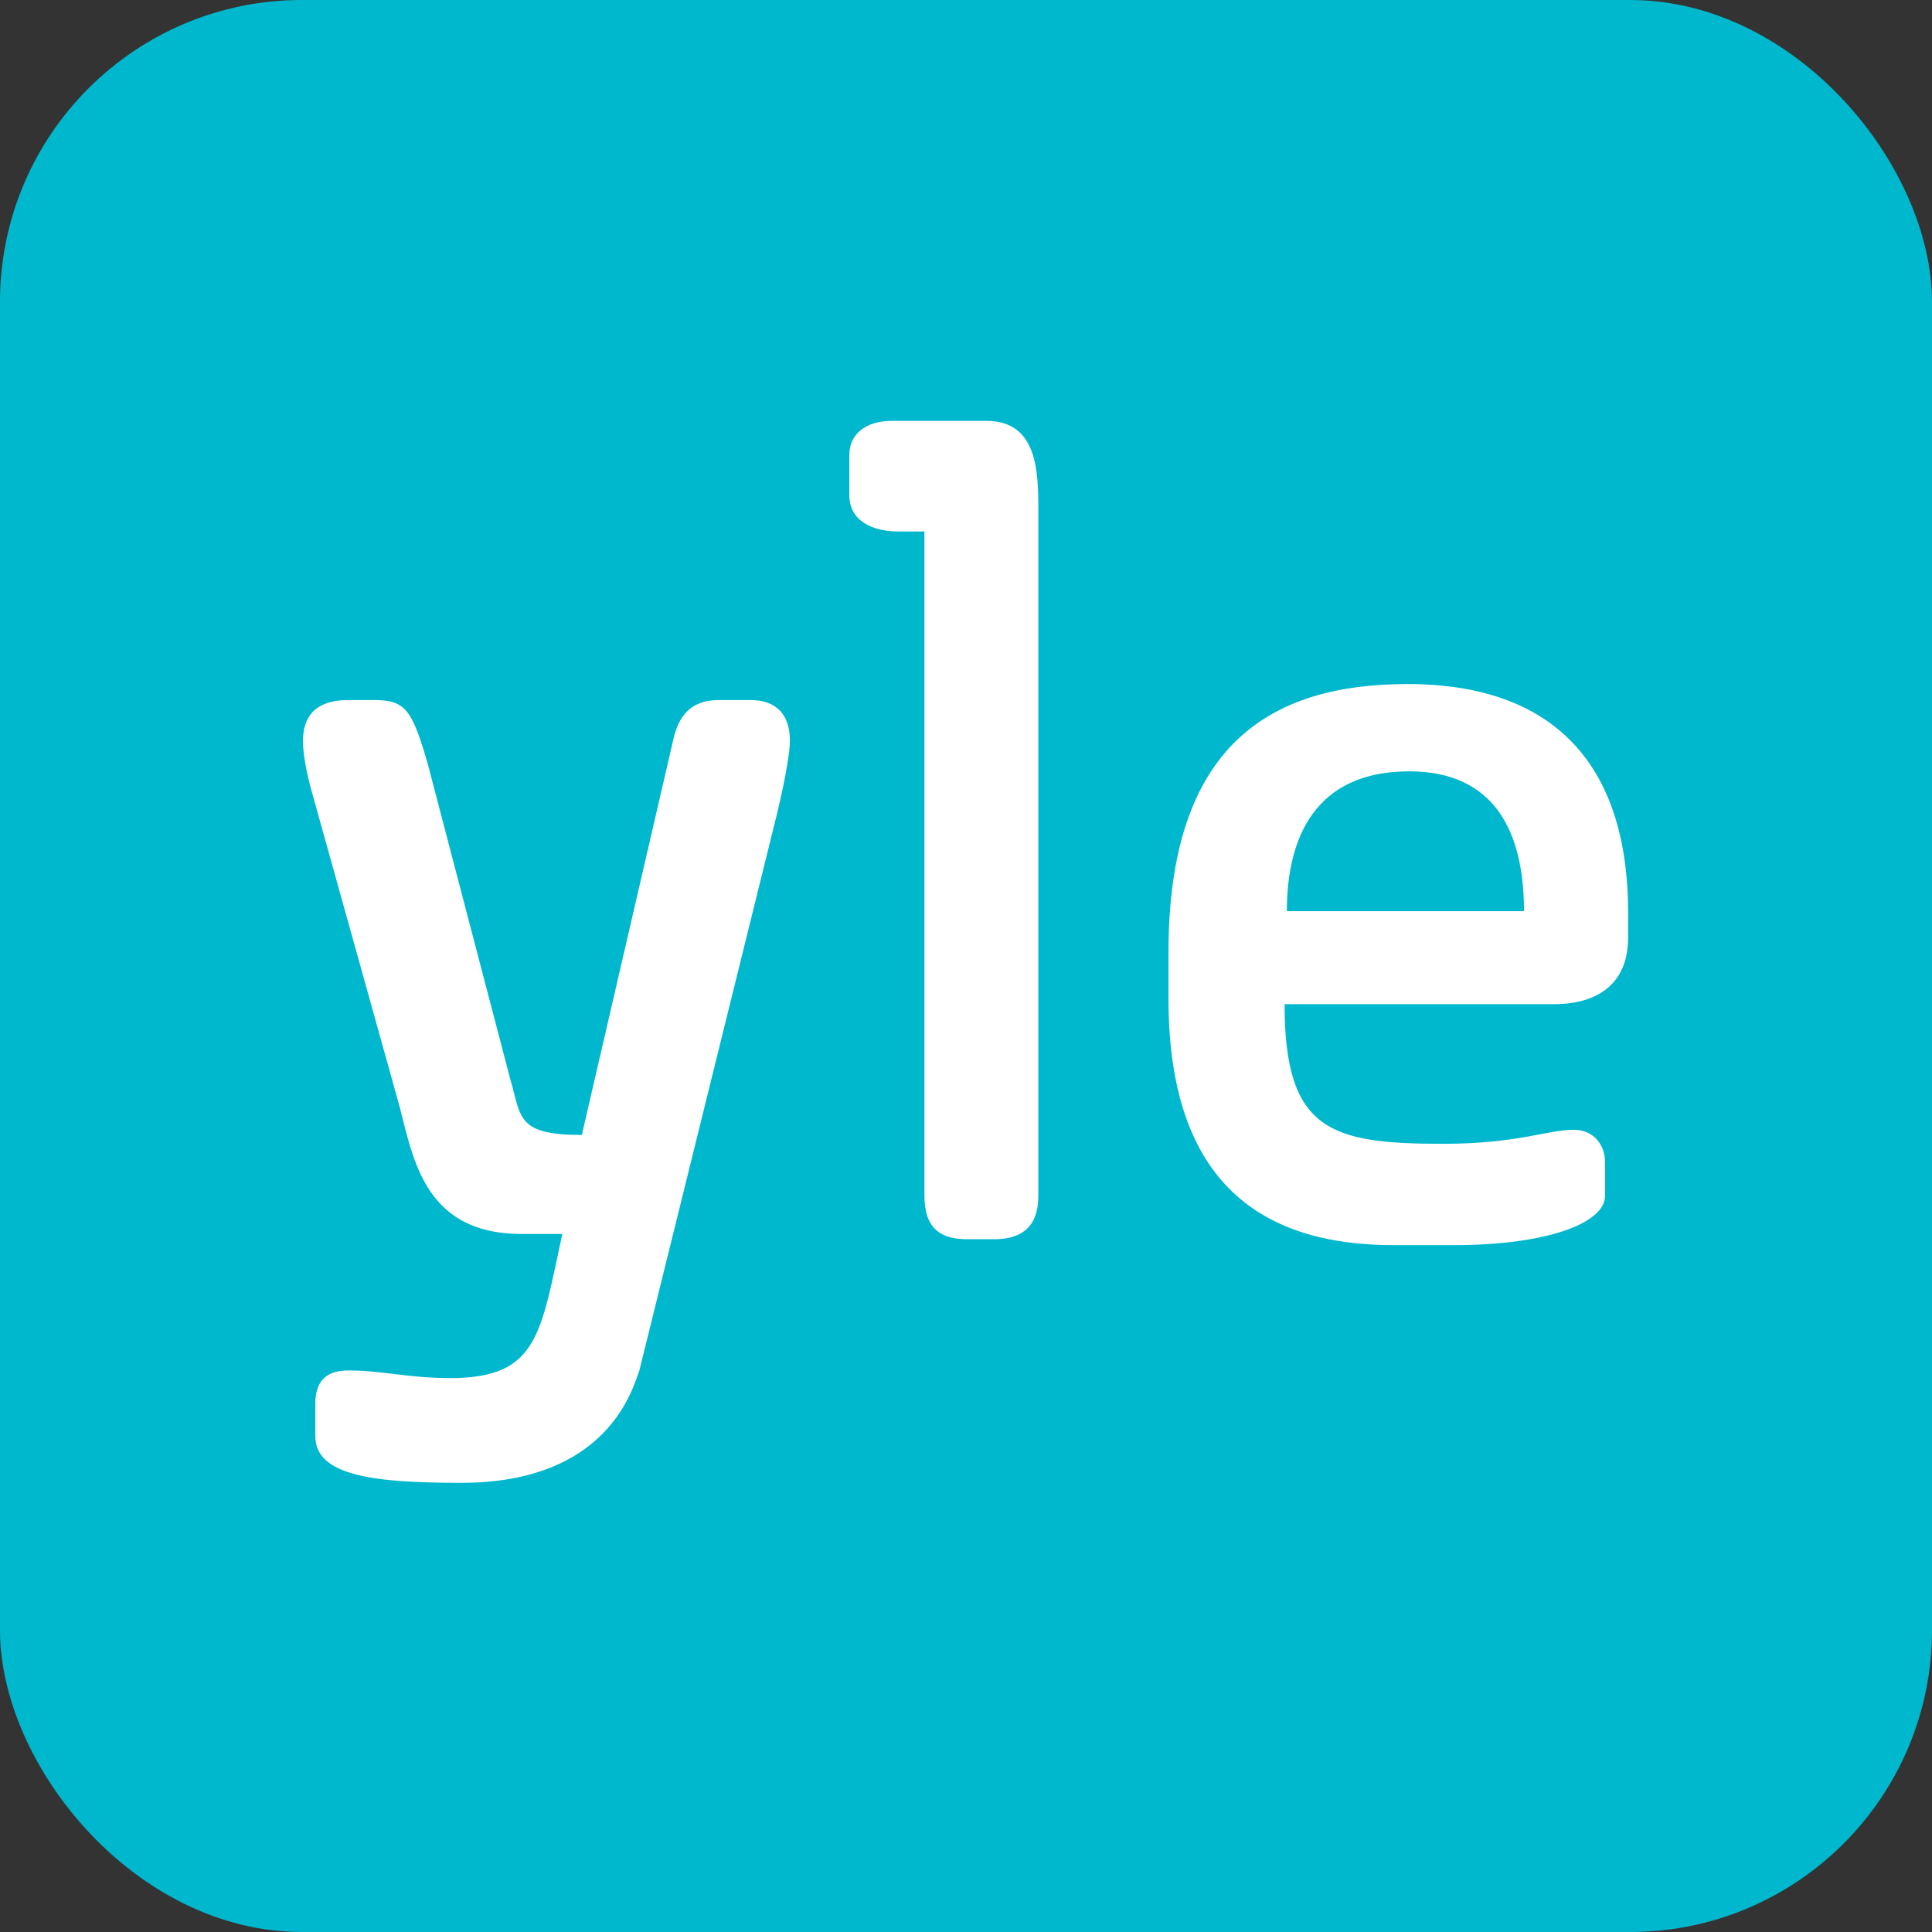 <?xml version="1.0" encoding="UTF-8" standalone="no"?>
<svg
   xmlns:dc="http://purl.org/dc/elements/1.1/"
   xmlns:cc="http://creativecommons.org/ns#"
   xmlns:rdf="http://www.w3.org/1999/02/22-rdf-syntax-ns#"
   xmlns:svg="http://www.w3.org/2000/svg"
   xmlns="http://www.w3.org/2000/svg"
   id="svg9"
   version="1.1"
   viewBox="312 111 256 256"
   height="256px"
   width="256px">
  <rect x="312" y="111" width="256" height="256" fill="#333333" stroke="none"/>
  <desc
     id="desc2">YLE</desc>
  <defs
     id="defs4" />
  <g
     transform="translate(312, 111)"
     fill-rule="evenodd"
     fill="none"
     stroke-width="1"
     stroke="none"
     id="yle">
    <rect
       style="fill:#00b8cd;fill-opacity:1"
       rx="40"
       height="256"
       width="256"
       y="0"
       x="0"
       fill="#2760D8"
       id="bg" />
    <g
       id="g4002"
       transform="matrix(1.186,0,0,1.186,-3.401,0.761)"
       style="fill:#ffffff;stroke:none">
      <path
         transform="matrix(0.452,0,0,0.452,20.937,-133.675)"
         id="path4004"
         d="m 37.964,641.294 c 0,-8.087 5.797,-8.218 8.554,-8.218 7.809,0 14.417,1.875 24.821,1.875 21.743,0 22.293,-10.909 27.679,-35.625 H 88.929 c -25.156,0 -26.952,-20.406 -30.714,-33.571 L 36.875,489.237 c 0,0 -1.964,-6.99 -1.964,-11.696 0,-8.489 5.882,-10.179 11.25,-10.179 h 6.429 c 7.611,0 9.286,2.381 13.125,15.625 l 20.446,78.125 c 2.747,9.265 1.394,13.75 17.679,13.75 l 22.679,-98.036 c 1.289,-5.428 4.171,-9.464 11.161,-9.464 h 7.946 c 6.357,0 9.643,3.72 9.643,10 0,5.058 -3.125,17.857 -3.125,17.857 l -34.107,137.946 c -1.537,3.97 -7.422,27.679 -44.018,27.679 -21.468,0 -36.054,-1.704 -36.054,-11.535 z"
         style="fill:#ffffff;stroke:none" />
      <path
         transform="matrix(0.452,0,0,0.452,20.937,-133.675)"
         id="path4006"
         d="M 188.52,589.775 V 425.689 H 182.08 c -6.355,0 -12.122,-2.579 -12.122,-8.965 v -9.975 c 0,-4.968 3.888,-8.397 10.48,-8.397 h 23.423 c 12.544,0 12.816,12.45 12.816,21.781 v 169.579 c 0,4.224 -0.931,10.922 -10.922,10.922 h -6.629 c -6.518,0 -10.607,-2.525 -10.607,-10.859 z"
         style="fill:#ffffff;stroke:none" />
    </g>
    <path
       style="fill:#ffffff;stroke:none;stroke-width:0.536"
       d="m 186.486,90.639 c -18.082,0 -31.657,8.001 -31.657,35.558 v 6.144 c 0,24.764 12.721,32.645 29.833,32.645 h 8.002 c 12.285,0 20.022,-2.903 20.022,-6.562 v -4.336 c 0,-2.463 -1.58,-4.386 -4.152,-4.386 -3.551,0 -7.377,1.858 -17.36,1.858 -14.914,0 -20.96,-1.765 -20.96,-18.499 h 35.742 c 4.542,0 9.777,-1.804 9.777,-8.839 v -3.281 c 0,-19.756 -9.953,-30.301 -29.247,-30.301 z m 0.234,11.568 c 11.499,0 15.218,8.254 15.218,18.532 H 170.515 c 0,-9.871 3.848,-18.532 16.205,-18.532 z"
       id="path4008" />
  </g>
</svg>
